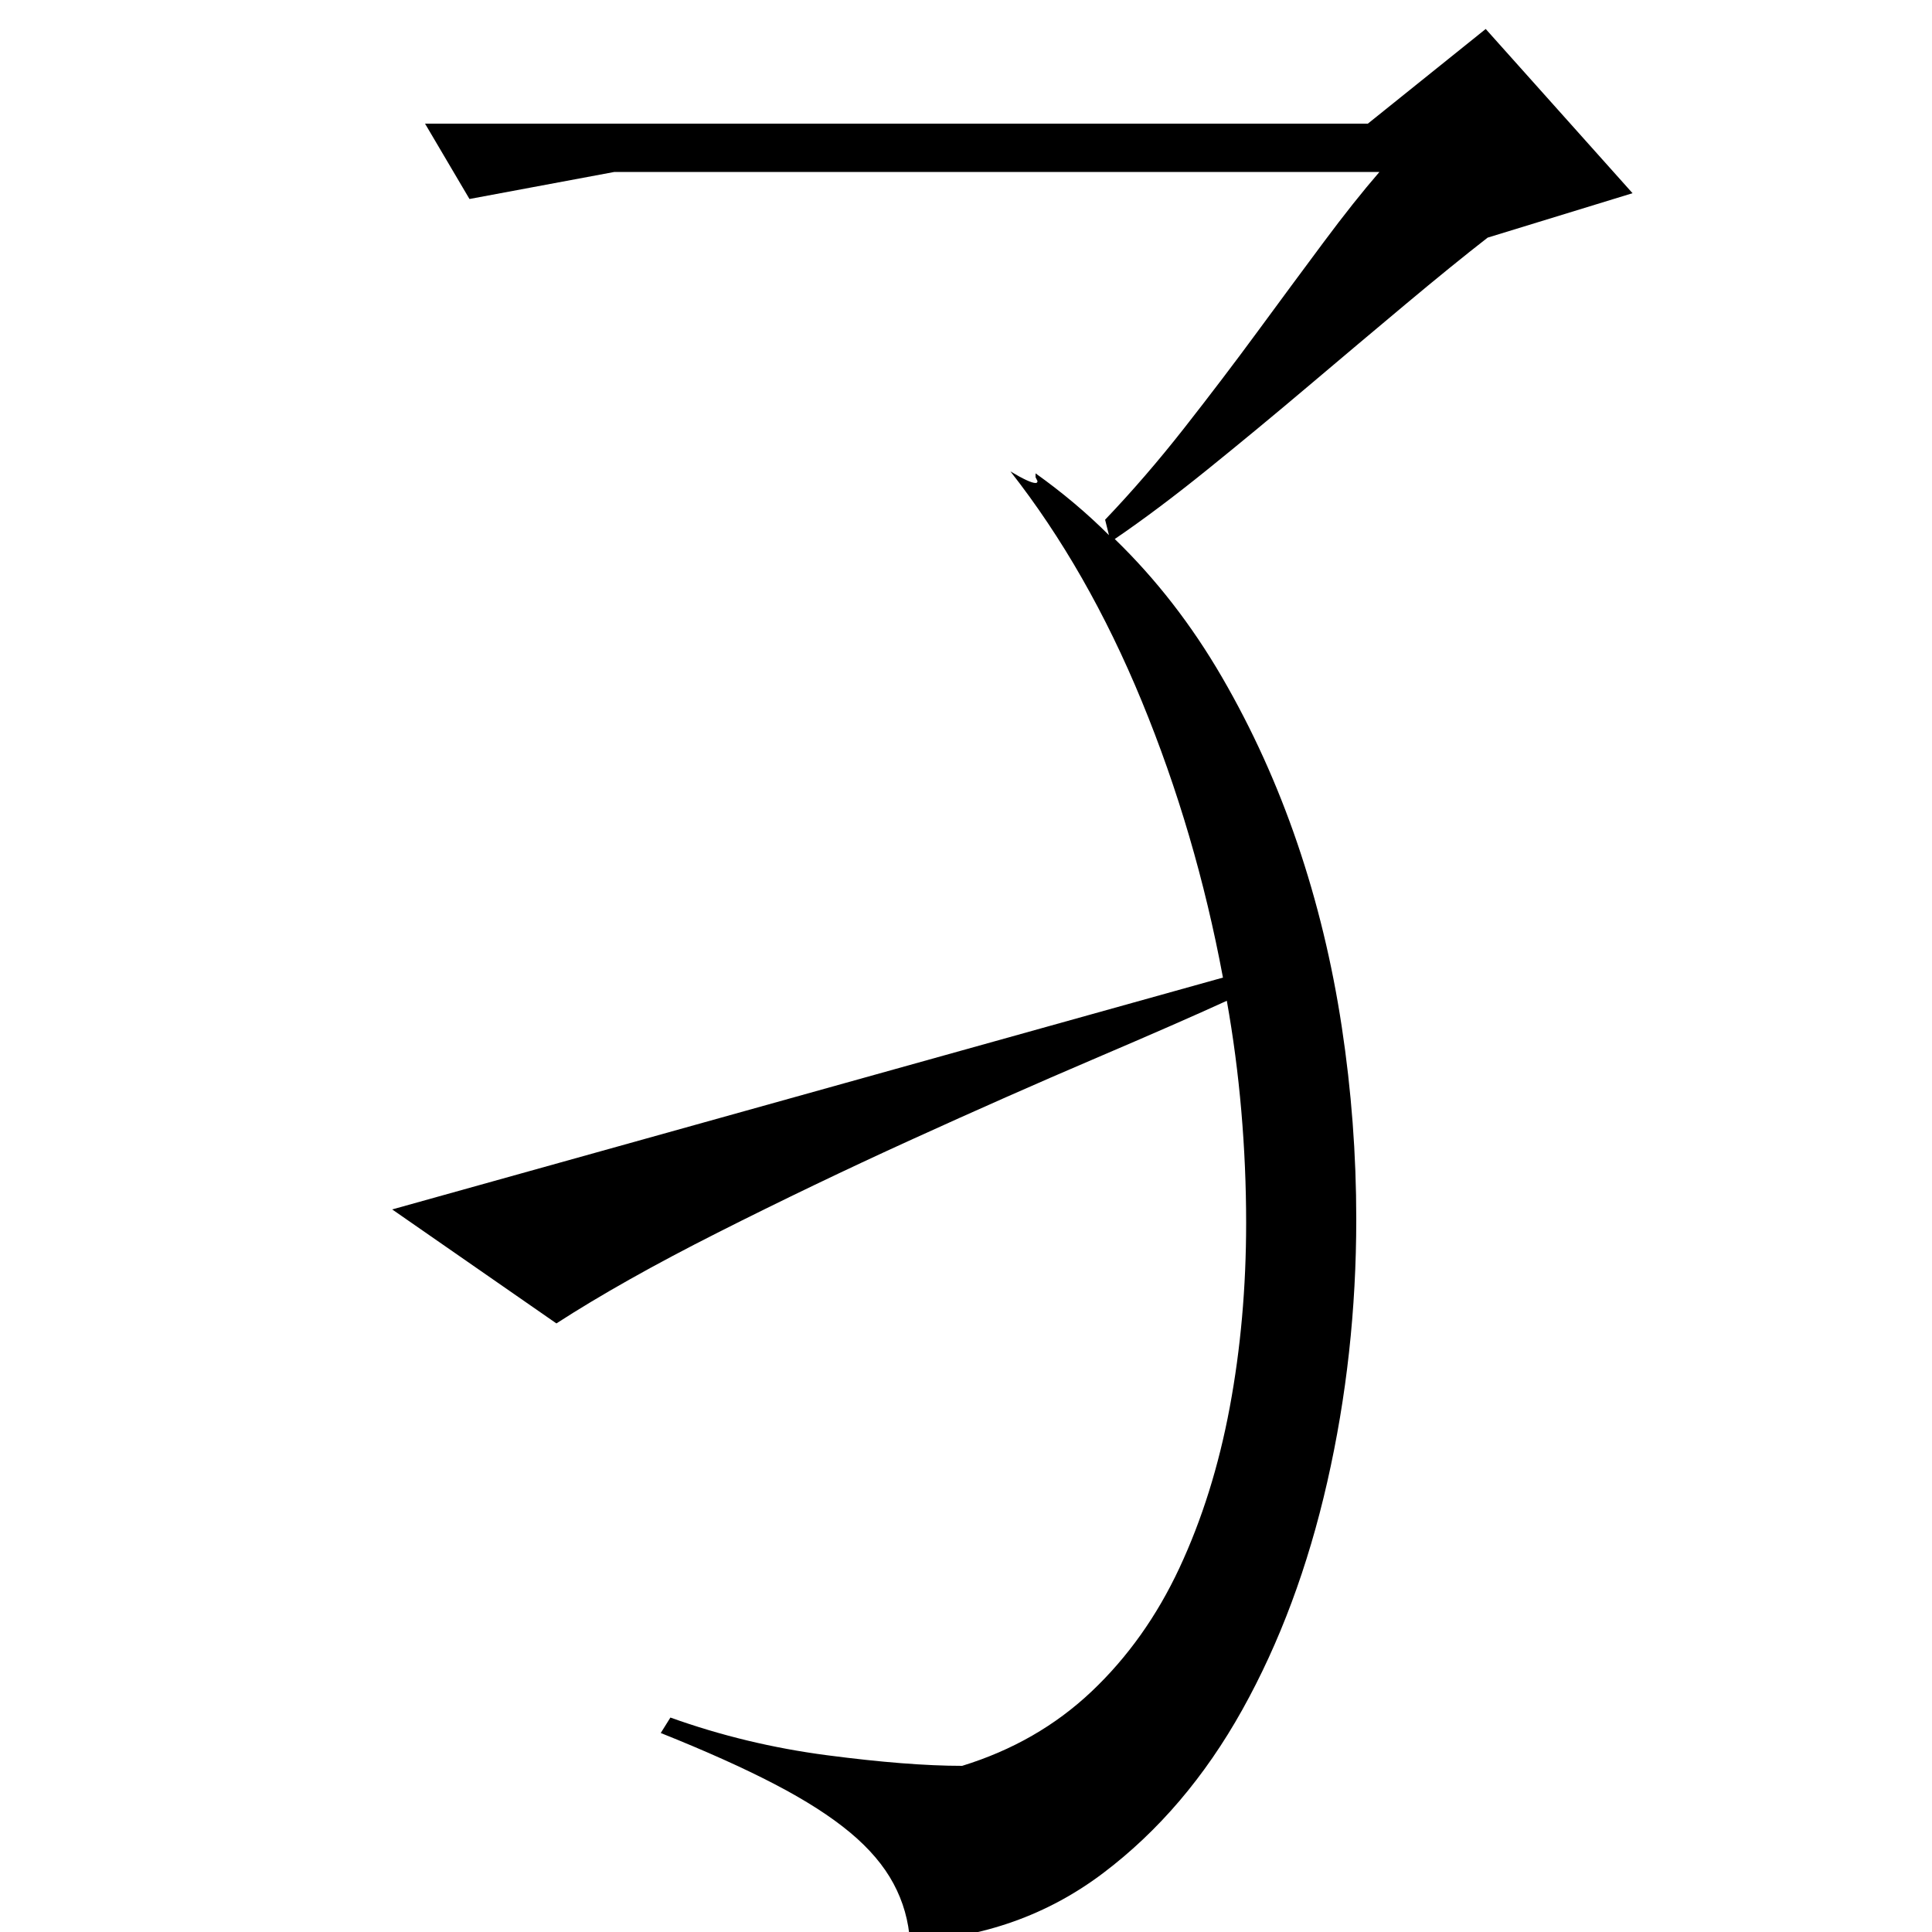 <?xml version="1.0" standalone="no"?>
<!DOCTYPE svg PUBLIC "-//W3C//DTD SVG 1.1//EN" "http://www.w3.org/Graphics/SVG/1.1/DTD/svg11.dtd" >
<svg xmlns="http://www.w3.org/2000/svg" xmlns:xlink="http://www.w3.org/1999/xlink" version="1.1" viewBox="0 -200 1000 1000">
  <g transform="matrix(1 0 0 -1 0 800)">
   <path fill="currentColor"
d="M203 374l430 120q-14 75 -42 143t-68 119q10 -6 13 -6q1 0 1 1l-1 2v2q21 -15 38 -32l-2 8q21 22 41 47.5t38 50t34 46t29 36.5h-396l-75 -14l-23 39h488l61 49l76 -85l-75 -23q-18 -14 -42.5 -34.5t-50.5 -42.5t-52 -43t-48 -36q32 -31 55.5 -71.5t39 -86t23 -95
t7.5 -99.5q0 -70 -15 -136t-44 -118t-72 -84.5t-100 -35.5q-1 16 -8.5 30t-22.5 26.5t-39 25t-59 26.5l5 8q39 -14 81 -19.5t70 -5.5q39 12 67 38.5t45.5 64t26 83t8.5 95.5q0 29 -2.5 58t-7.5 57q-24 -11 -68.5 -30t-95 -42t-100 -48t-83.5 -47z" />
  </g>

</svg>
